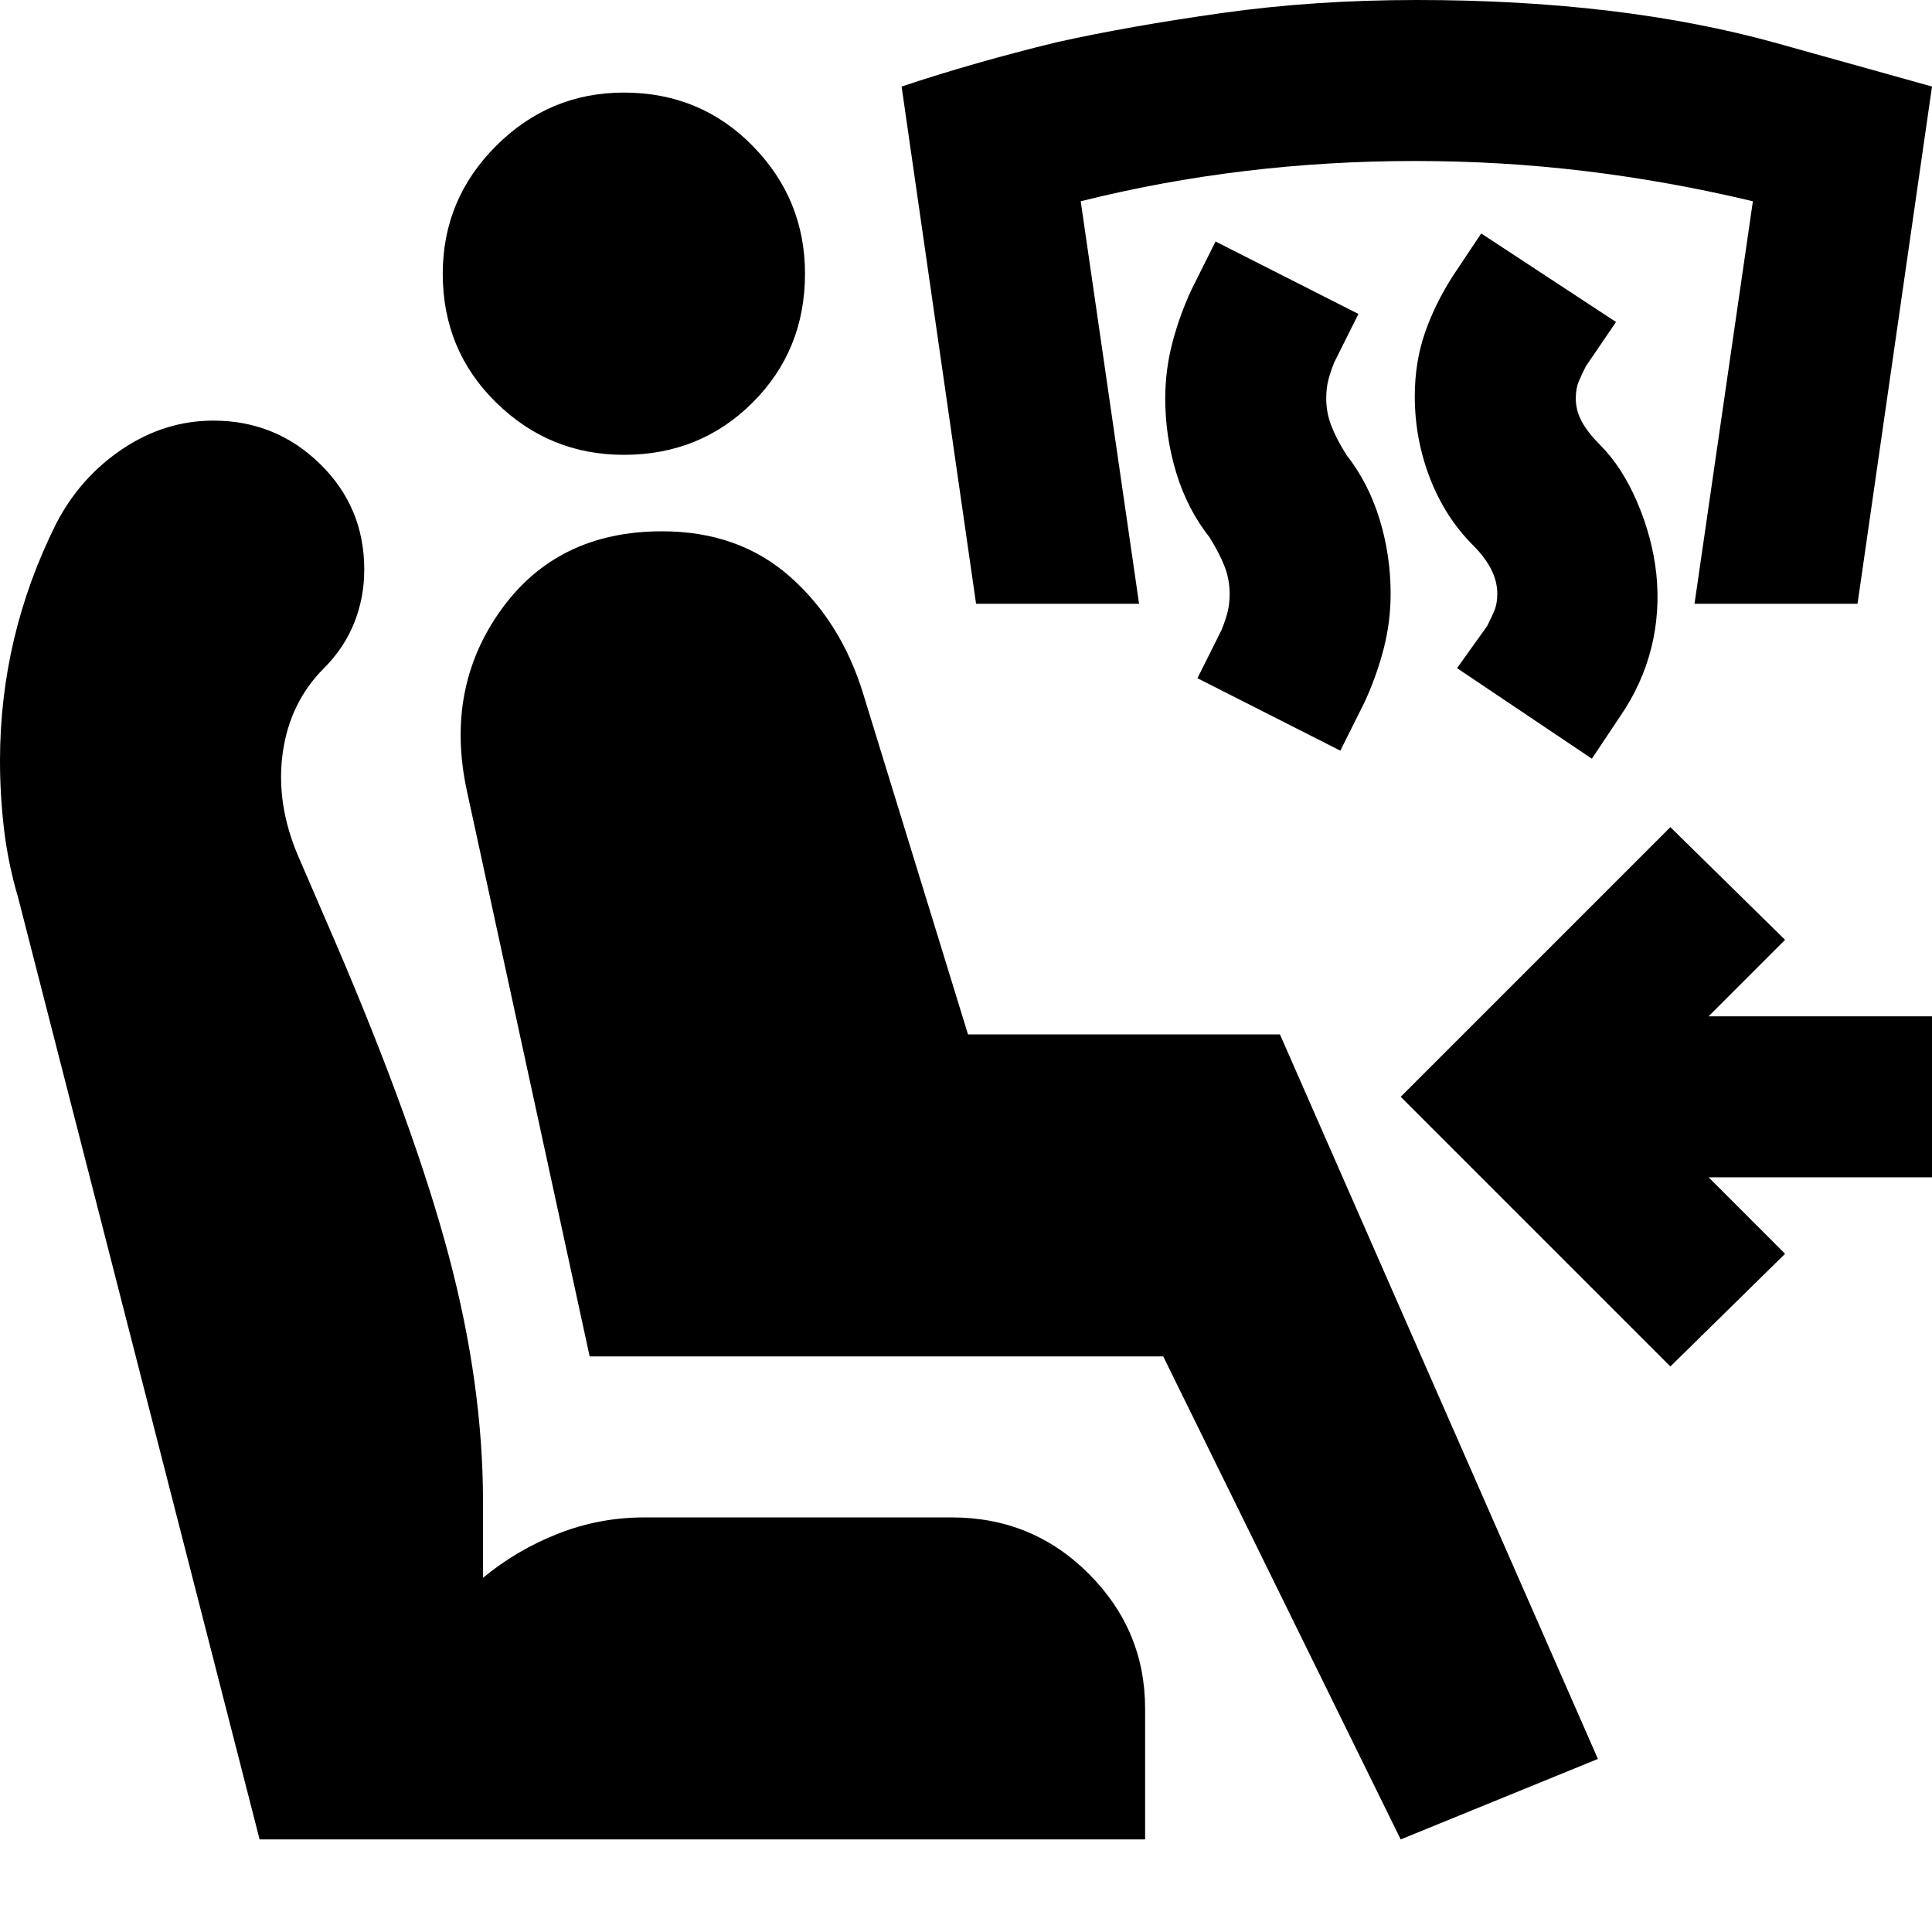 <svg xmlns="http://www.w3.org/2000/svg" height="24" viewBox="0 -960 960 960" width="24"><path d="M696-46 578-286H293l-61-281q-11-51 17-90t80-39q38 0 63.5 22.5T429-615l52 169h155L794-86l-98 40Zm-127 0H129L9-514q-5-17-7-34t-2-34q0-31 7-60.5T28-700q12-23 33-37t45-14q31 0 53 21.5t22 52.5q0 14-5 26.5T161-628q-17 17-20.5 42t7.5 51l19 44q39 91 56 155t17 122v38q17-14 37.5-22t42.5-8h153q40 0 68 28t28 67v65ZM310-734q-37 0-63.5-26T220-824q0-37 26.5-63.5T310-914q38 0 64 26.5t26 63.5q0 38-26 64t-64 26Zm520 453L696-415l134-134 57 56-38 38h111v80H849l38 38-57 56Zm-39-302-67-45 15-21q2-4 3.5-7.5t1.5-8.5q0-6-3-12t-9-12q-14-14-21.5-33.5T703-763q0-17 5-31.5t14-28.5l14-21 67 44-15 22q-2 4-3.5 7.5T783-762q0 6 3 11.5t9 11.5q11 11 18.5 28.5T823-675q2 19-2.5 37T805-604l-14 21Zm-125-4-71-36 12-24q2-5 3-9t1-9q0-7-2.5-13.5T601-693q-11-14-16.5-32t-5.5-37q0-14 3.5-27.5T592-816l12-24 71 36-12 24q-2 5-3 9t-1 9q0 7 2.5 13.5T669-734q11 14 16.5 32t5.5 37q0 14-3.5 27.5T678-611l-12 24Zm-181-73-37-257q36-12 77-22 36-8 82-14.5t97-6.5q102 0 179 21.5l77 21.5-37 257h-81l29-200q-42-10-83.5-15t-84.5-5q-43 0-84.5 5T537-860l29 200h-81Z"/></svg>